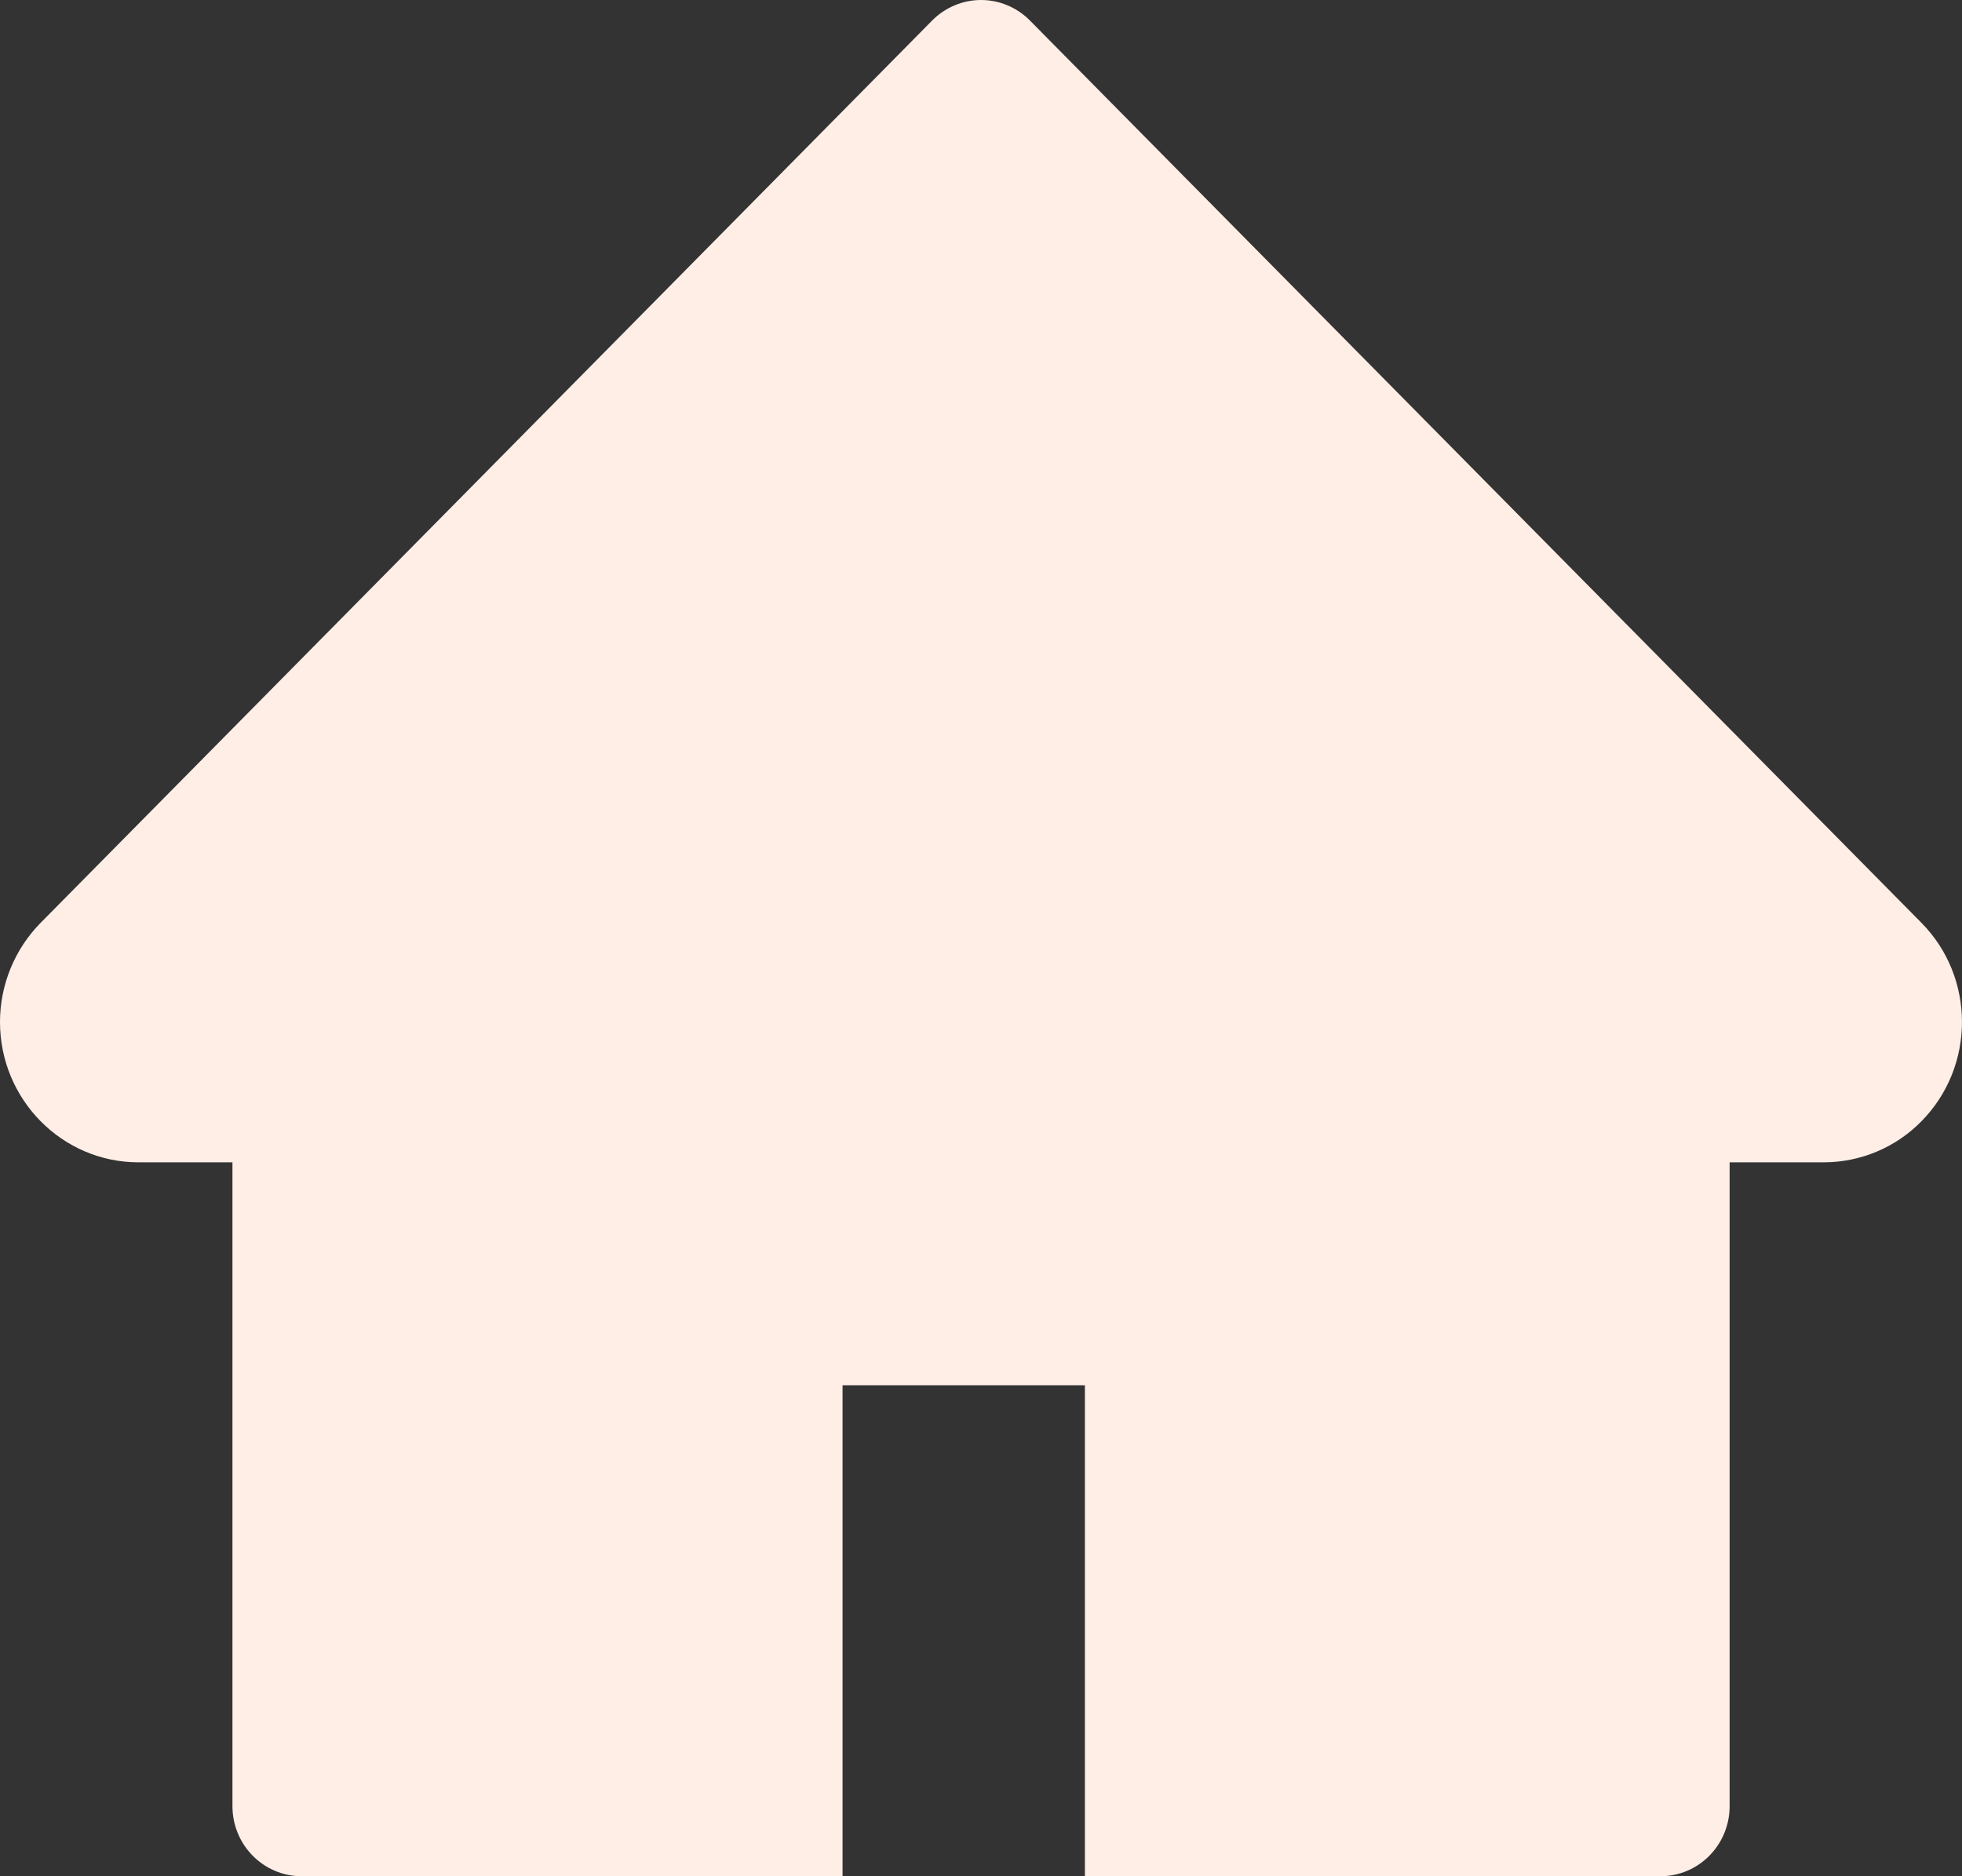 <svg width="23" height="22" viewBox="0 0 23 22" fill="none" xmlns="http://www.w3.org/2000/svg">
<rect x="0" y="0" width="23" height="22" fill="#333333" stroke="none"/>
<path d="M22.524 10.82L12.074 0.241C11.999 0.165 11.909 0.104 11.811 0.063C11.713 0.021 11.607 0 11.501 0C11.394 0 11.289 0.021 11.19 0.063C11.092 0.104 11.002 0.165 10.927 0.241L0.477 10.82C0.173 11.128 0 11.547 0 11.984C0 12.891 0.728 13.629 1.624 13.629H2.725V21.177C2.725 21.633 3.088 22 3.537 22H9.877V16.243H12.718V22H19.464C19.913 22 20.276 21.633 20.276 21.177V13.629H21.377C21.808 13.629 22.222 13.457 22.526 13.146C23.158 12.503 23.158 11.462 22.524 10.82Z" fill="#FFEEE6"/>
</svg>

